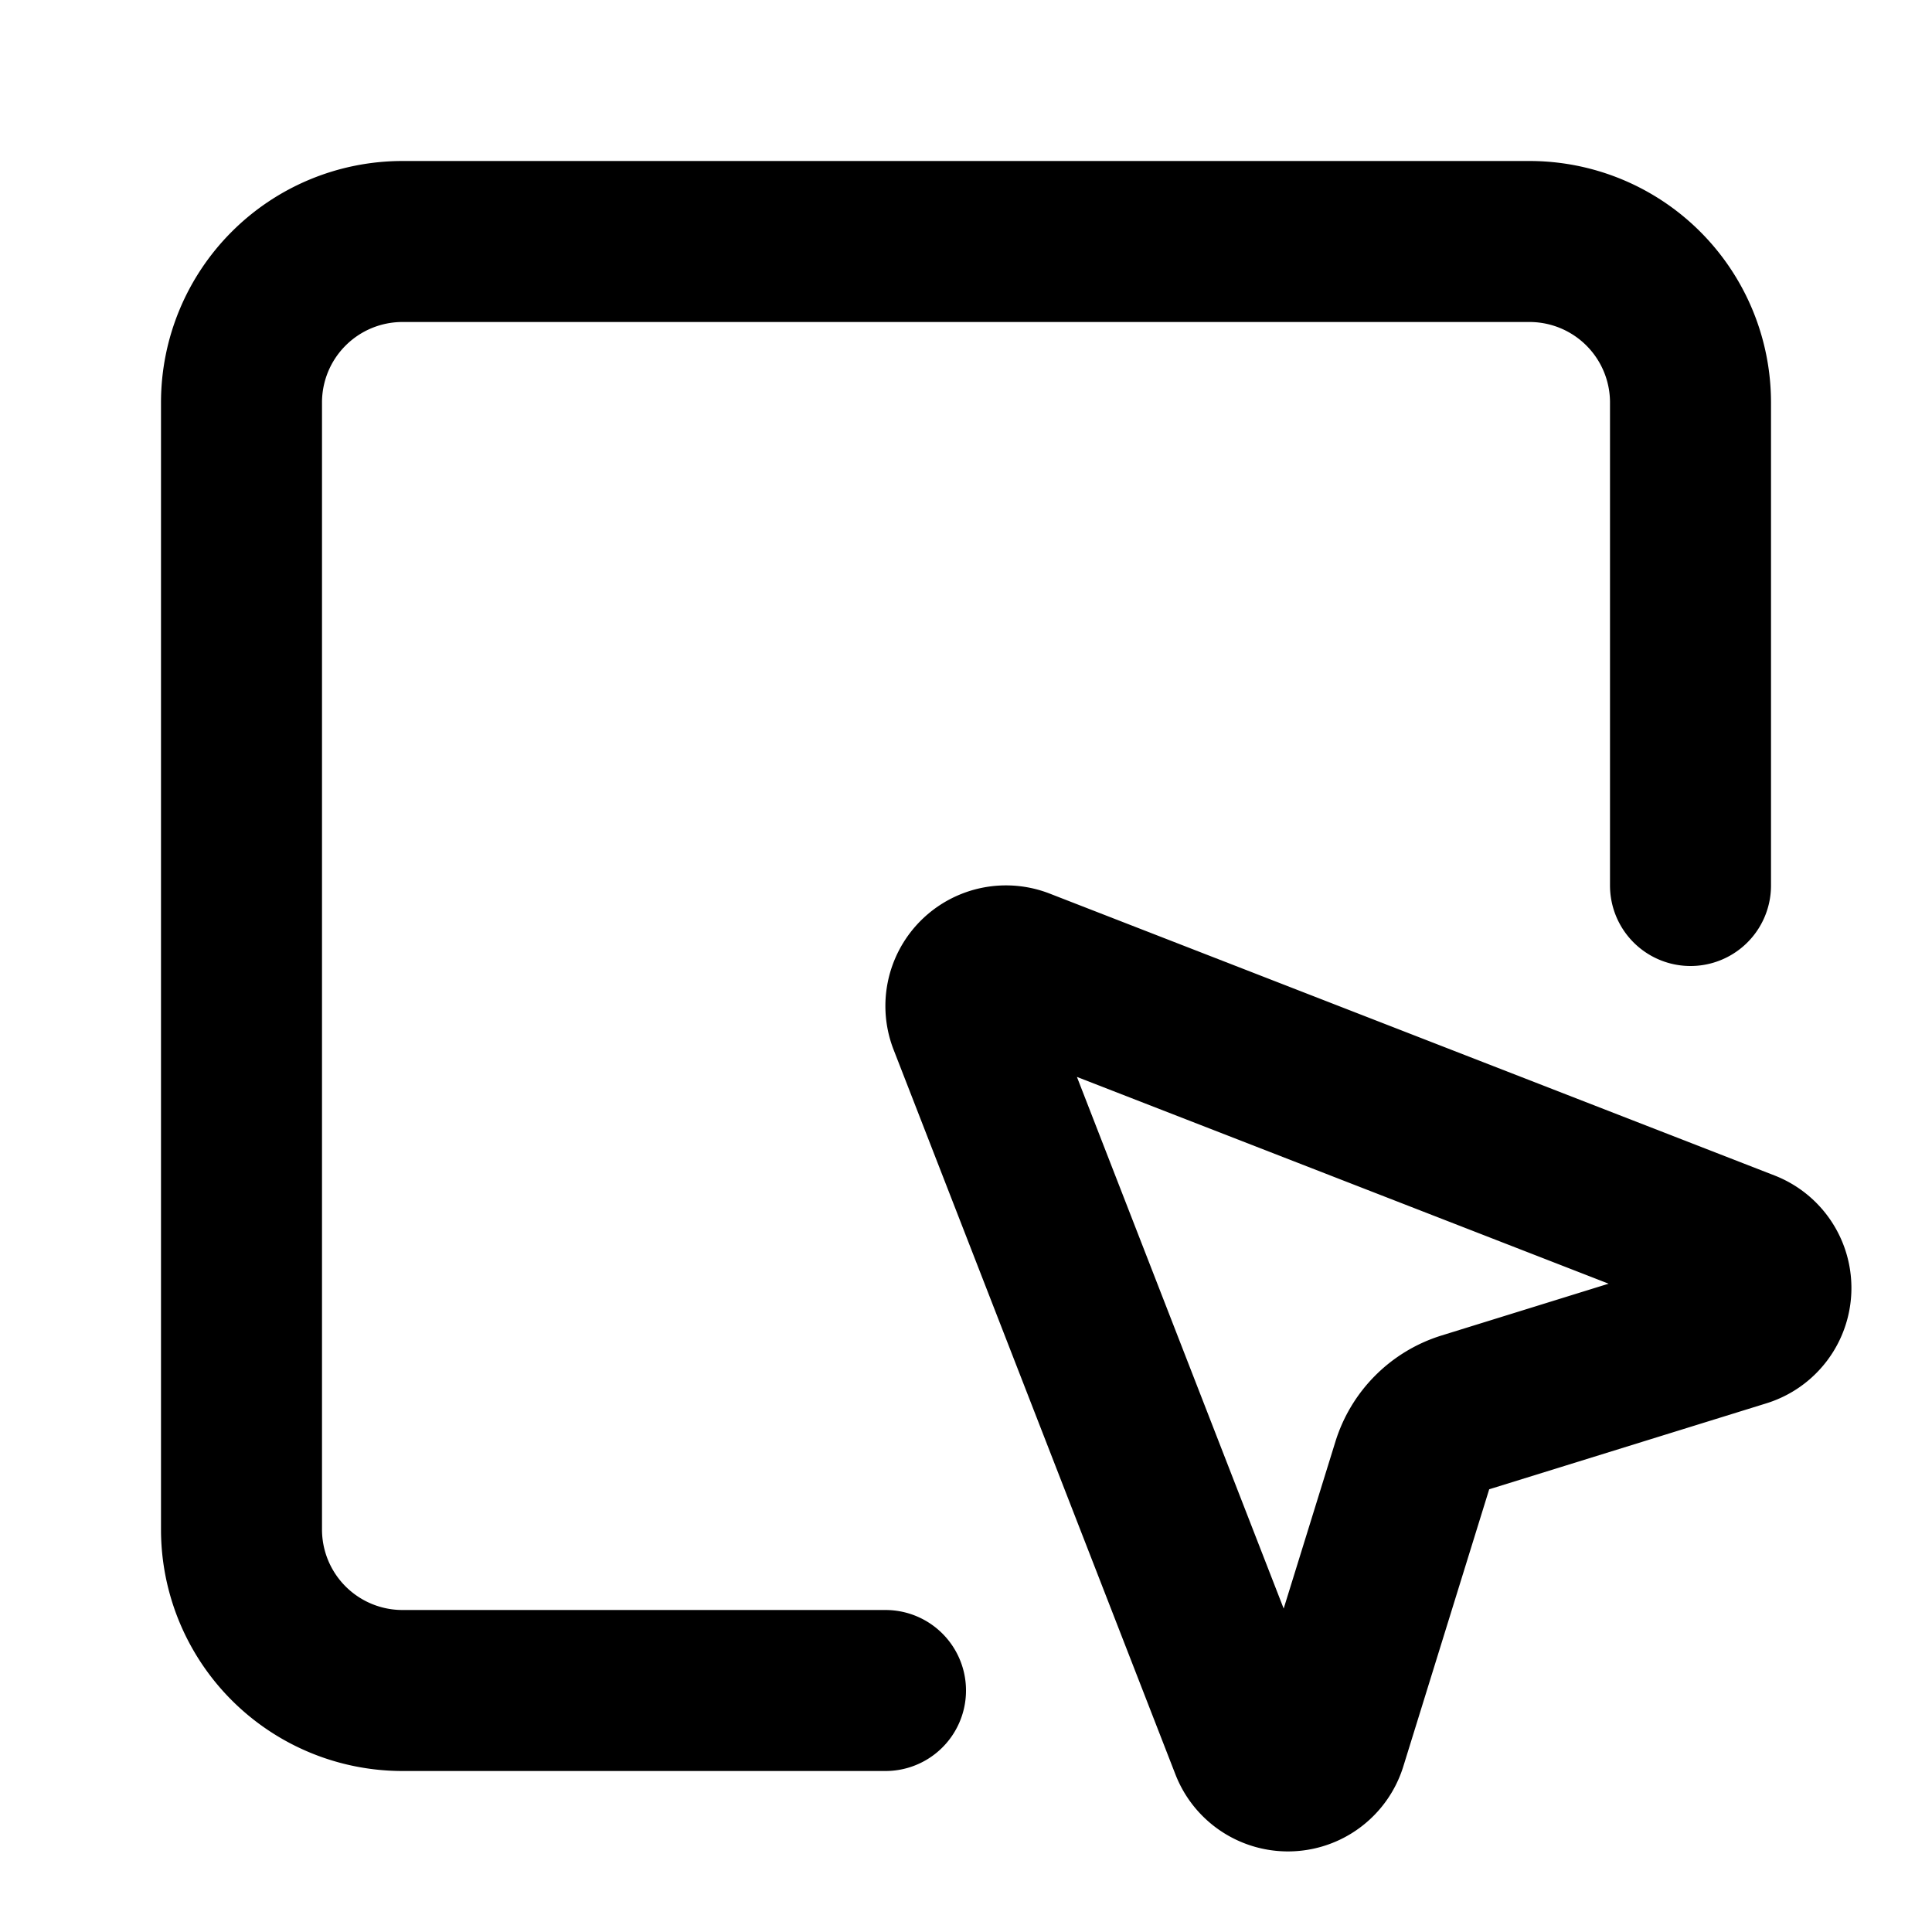 <!-- @license lucide-static v0.486.0 - ISC -->
<svg
  class="lucide lucide-square-mouse-pointer"
  xmlns="http://www.w3.org/2000/svg"
  width="24"
  height="24"
  viewBox="0 0 24 24"
  fill="none"
  stroke="currentColor"
  stroke-width="2"
  stroke-linecap="round"
  stroke-linejoin="round"
>
  <path d="M12.034 12.681a.498.498 0 0 1 .647-.647l9 3.5a.5.5 0 0 1-.033.943l-3.444 1.068a1 1 0 0 0-.66.66l-1.067 3.443a.5.5 0 0 1-.943.033z" />
  <path d="M21 11V5a2 2 0 0 0-2-2H5a2 2 0 0 0-2 2v14a2 2 0 0 0 2 2h6" />
</svg>
